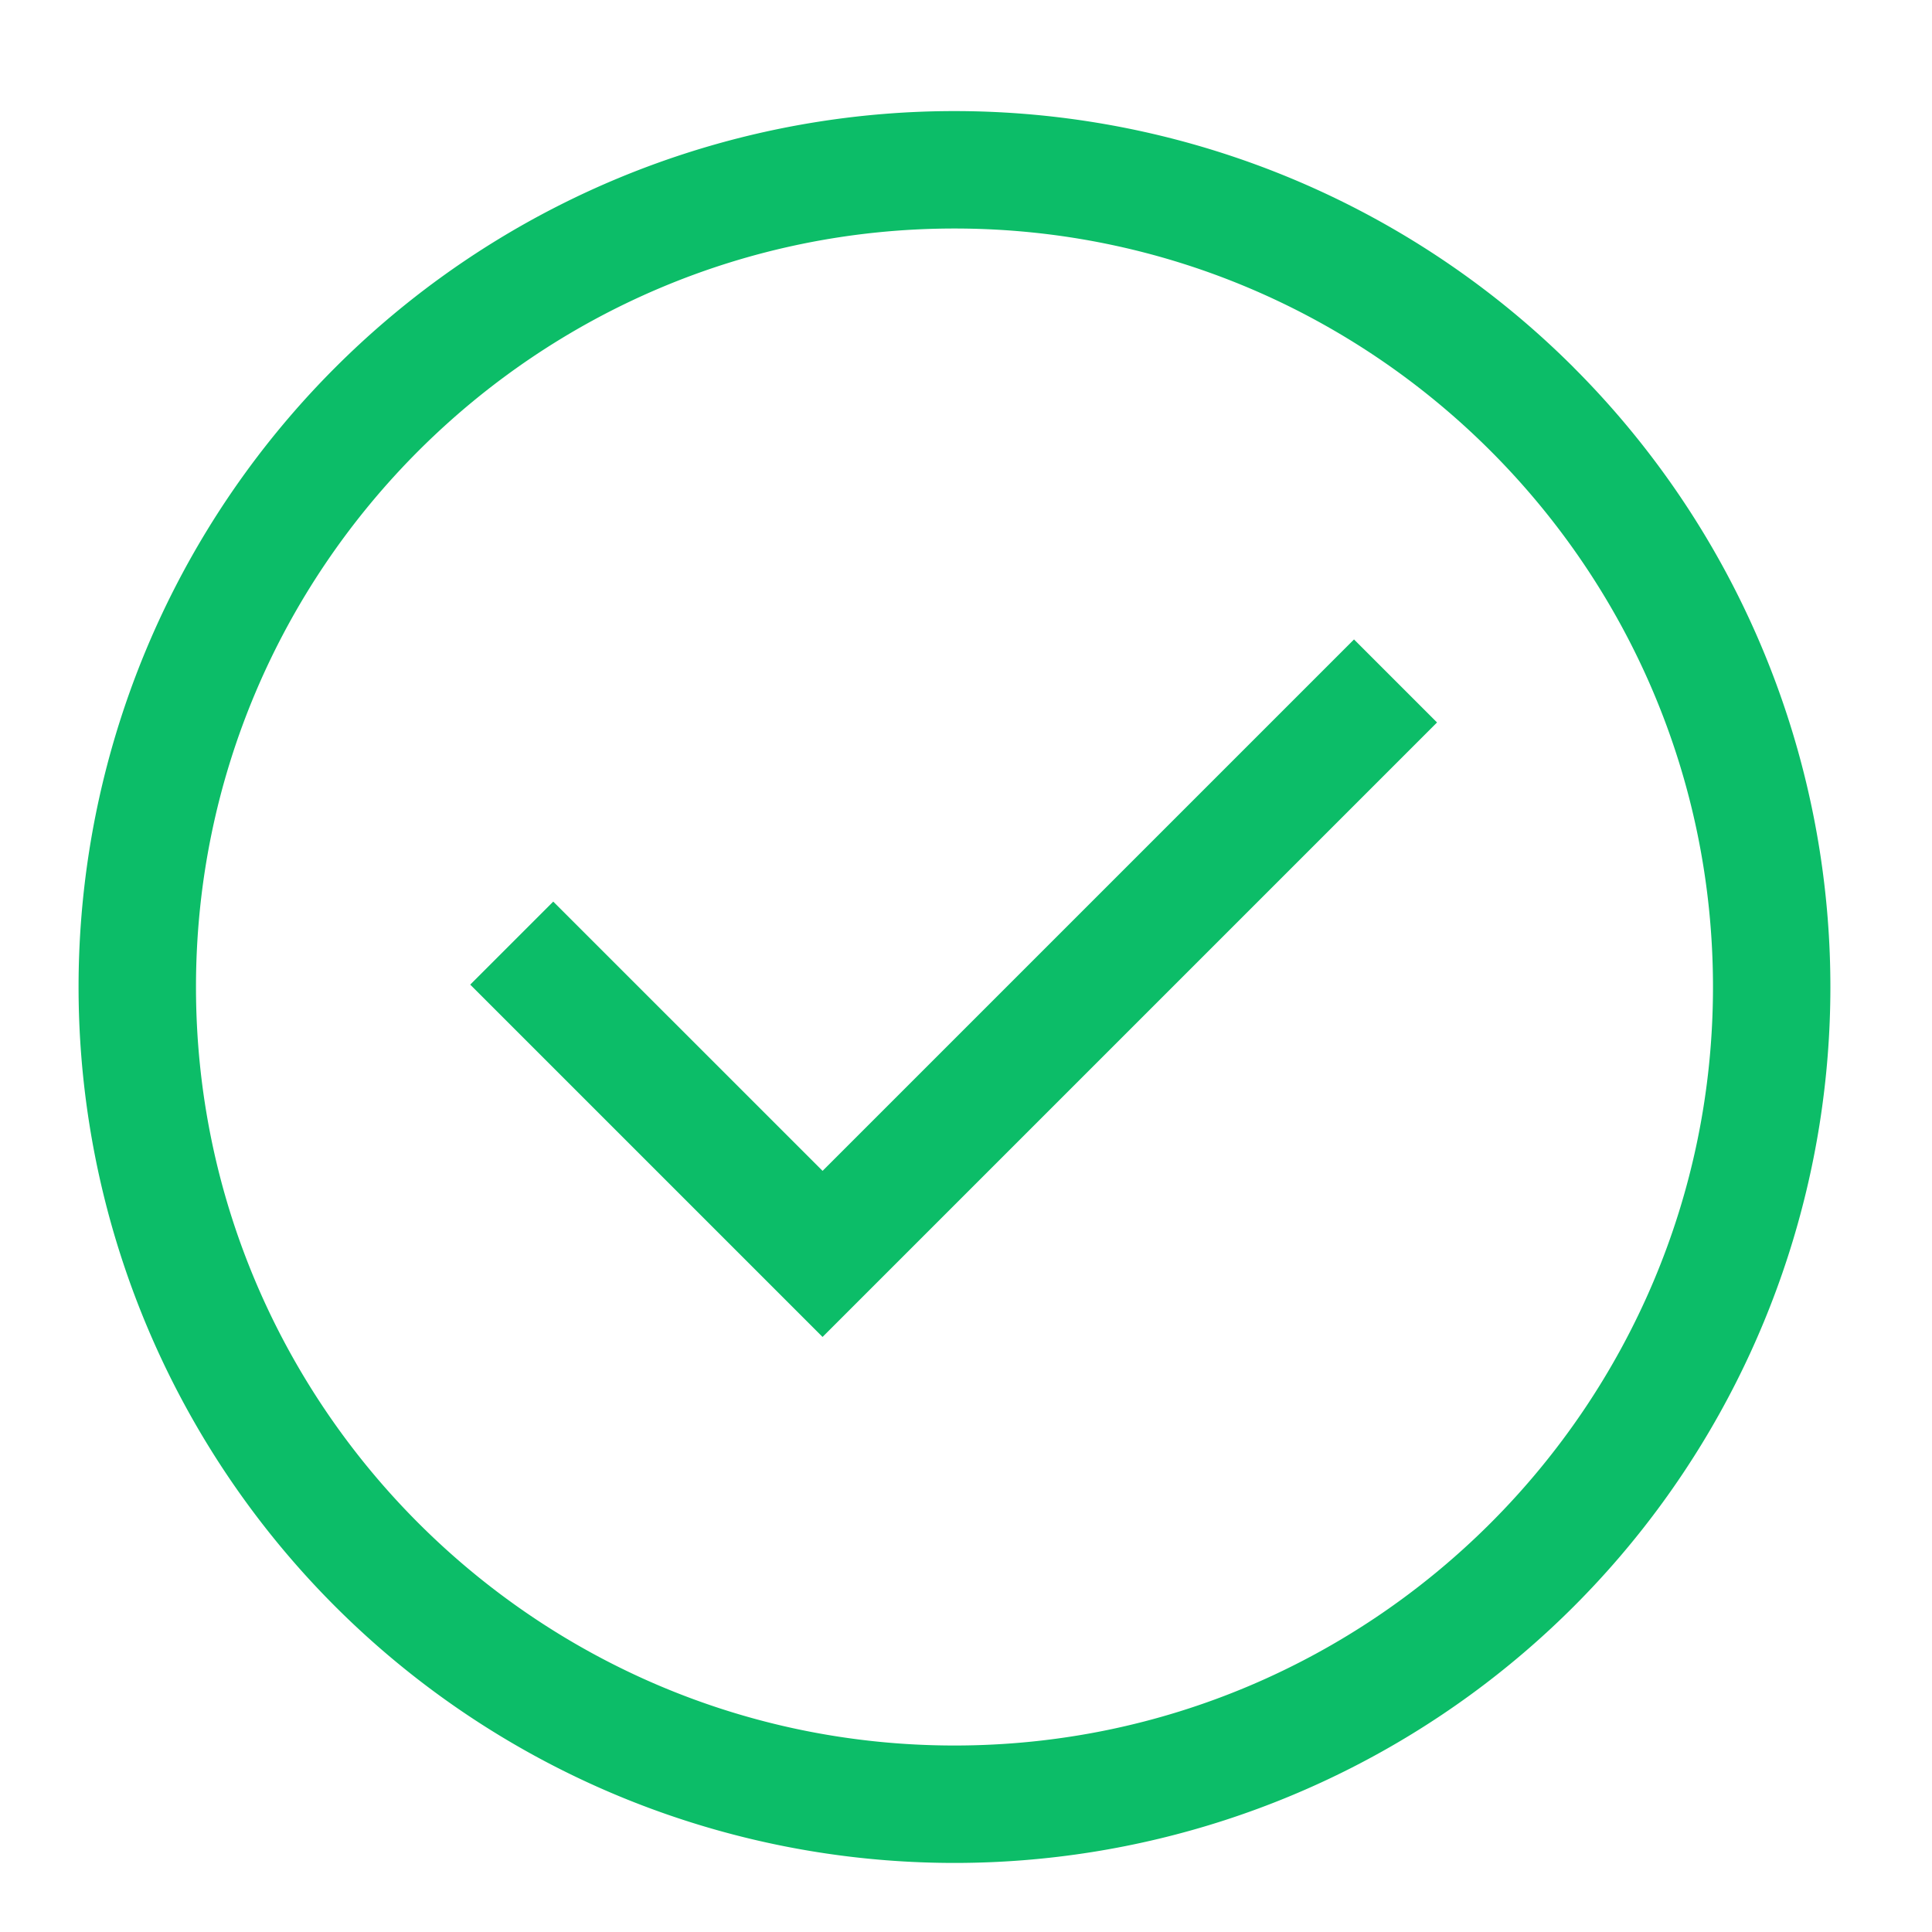 <svg width="36" height="36" fill="none" xmlns="http://www.w3.org/2000/svg"><path d="M29.326 6.85A16.321 16.321 0 1 0 6.245 29.933 16.321 16.321 0 0 0 29.326 6.851Zm-11.54 25.675c-7.793 0-14.134-6.34-14.134-14.134 0-7.793 6.34-14.133 14.134-14.133 7.793 0 14.133 6.34 14.133 14.133 0 7.793-6.34 14.134-14.133 14.134Z" fill="#0CBD68"/><path d="M15.327 21.817 10.309 16.8l-1.547 1.547 6.565 6.565 11.45-11.45-1.547-1.547-9.903 9.903Z" fill="#0CBD68"/></svg>